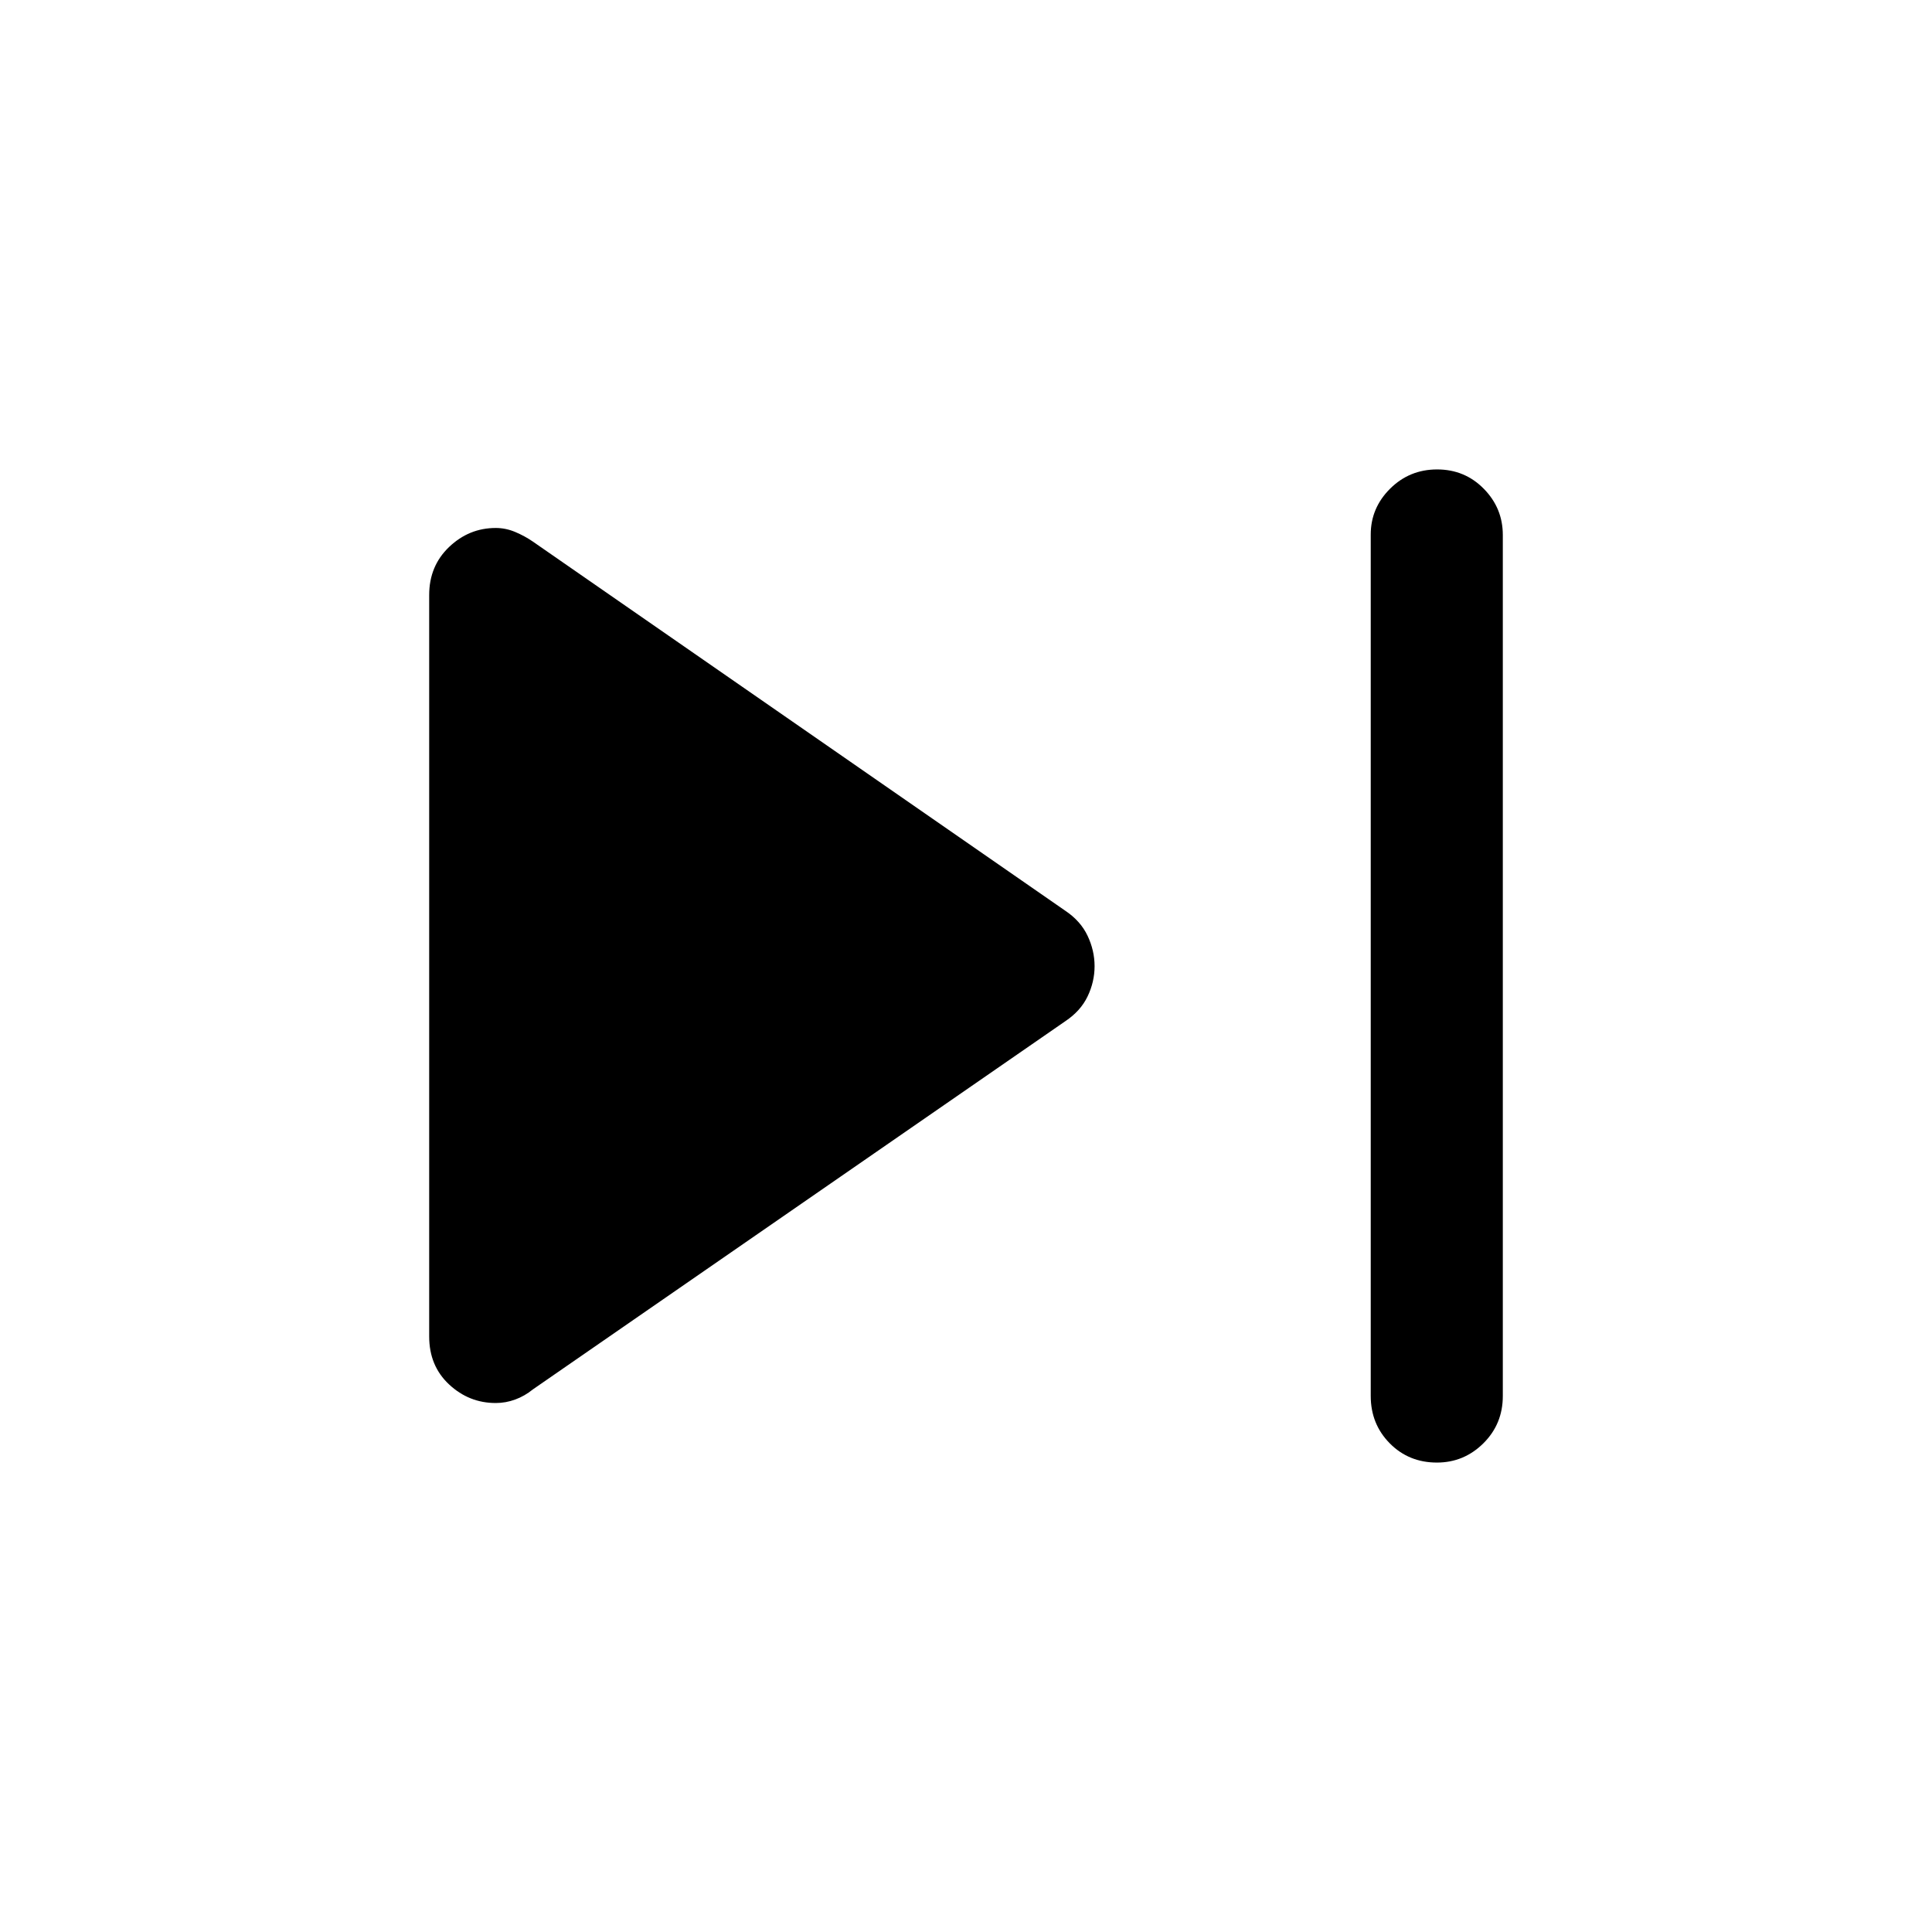 <svg xmlns="http://www.w3.org/2000/svg" height="48" viewBox="0 -960 960 960" width="48"><path d="M681.11-266.33v-428.06q0-13.21 9.62-22.78t23.37-9.57q13.75 0 23.19 9.61 9.45 9.61 9.45 22.96v427.84q0 13.93-9.66 23.5T714-233.26q-14 0-23.45-9.57-9.44-9.57-9.44-23.5Zm-467.85-29.58v-368.44q0-14.41 9.9-23.86 9.89-9.44 23.17-9.44 4.97 0 9.69 1.99t8.7 4.73l264.64 183.49q7.57 5.07 11.05 12.42 3.48 7.35 3.48 15.11 0 7.77-3.48 15.03-3.48 7.25-11.05 12.3L264.72-269.57q-3.98 3.24-8.7 4.98-4.72 1.74-9.69 1.74-13.28 0-23.17-9.22-9.9-9.22-9.9-23.84Z"/></svg>